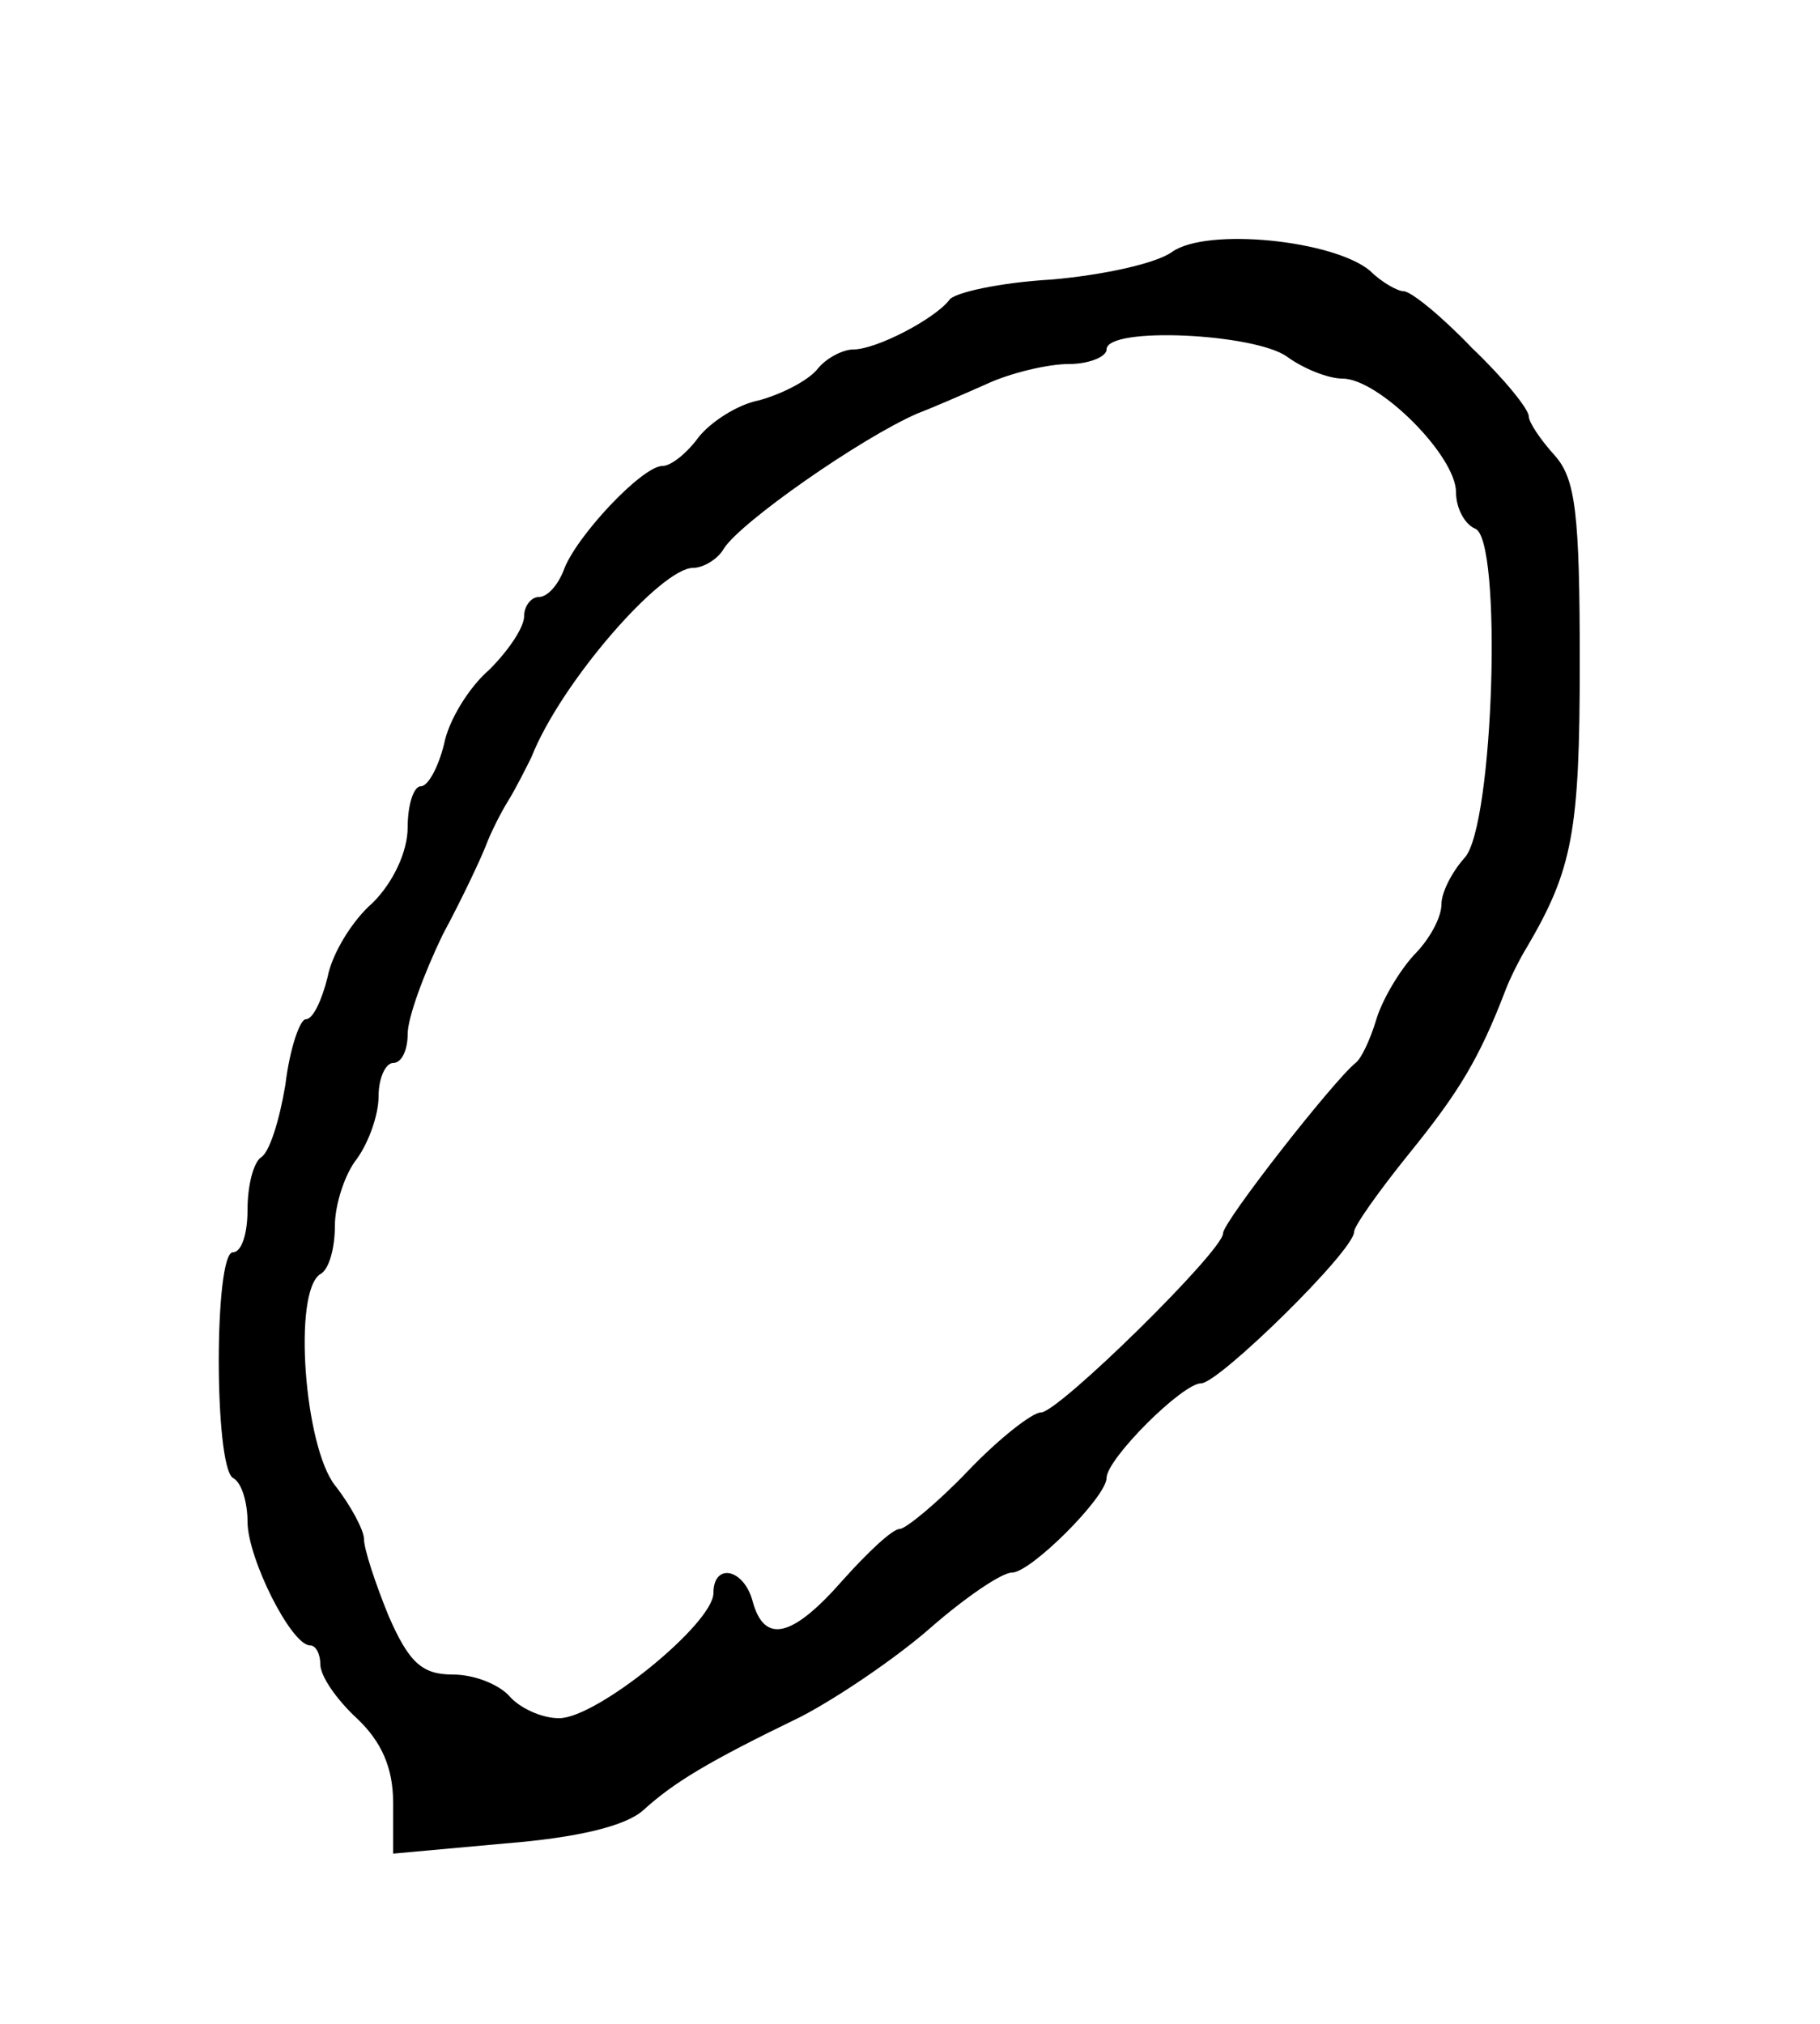 <?xml version="1.0" standalone="no"?>
<!DOCTYPE svg PUBLIC "-//W3C//DTD SVG 20010904//EN"
 "http://www.w3.org/TR/2001/REC-SVG-20010904/DTD/svg10.dtd">
<svg version="1.0" xmlns="http://www.w3.org/2000/svg"
 width="125pt" height="139pt" viewBox="0 0 125 139"
 preserveAspectRatio="xMidYMid meet">
<g transform="translate(0,139) scale(0.1,-0.1)"
fill="#000000" stroke="none">
<path d="M805 1217 c-11 -8 -48 -16 -83 -19 -35 -2 -67 -9 -70 -14 -10 -13
-50 -34 -66 -34 -7 0 -19 -6 -25 -14 -7 -8 -25 -17 -40 -21 -15 -3 -33 -15
-41 -25 -8 -11 -19 -20 -25 -20 -14 0 -60 -49 -68 -72 -4 -10 -11 -18 -17 -18
-5 0 -10 -6 -10 -13 0 -8 -11 -24 -24 -37 -14 -12 -28 -35 -31 -51 -4 -16 -11
-29 -16 -29 -5 0 -9 -13 -9 -28 0 -17 -10 -38 -24 -52 -14 -12 -28 -35 -31
-51 -4 -16 -10 -29 -15 -29 -4 0 -11 -20 -14 -45 -4 -24 -11 -47 -17 -50 -5
-4 -9 -19 -9 -36 0 -16 -4 -29 -10 -29 -13 0 -13 -147 0 -155 6 -3 10 -17 10
-30 0 -25 30 -85 43 -85 4 0 7 -6 7 -13 0 -8 11 -24 25 -37 17 -16 25 -34 25
-58 l0 -35 77 7 c50 4 83 12 95 23 21 19 44 33 108 64 25 13 65 40 89 61 24
21 49 38 56 38 13 0 65 52 65 65 0 13 52 65 65 65 12 0 105 91 105 104 0 4 17
28 38 54 34 42 48 65 66 112 3 8 10 22 15 30 31 53 36 79 36 195 0 103 -3 126
-17 142 -10 11 -18 23 -18 27 0 5 -17 26 -39 47 -21 22 -42 39 -47 39 -4 0
-15 6 -23 14 -25 21 -112 30 -136 13z m79 -72 c11 -8 28 -15 38 -15 25 0 78
-53 78 -78 0 -11 6 -22 13 -25 19 -6 13 -204 -7 -226 -9 -10 -16 -24 -16 -32
0 -9 -8 -24 -19 -35 -10 -11 -22 -31 -26 -45 -4 -13 -10 -26 -14 -29 -15 -12
-91 -109 -91 -117 0 -12 -113 -123 -125 -123 -6 0 -29 -18 -50 -40 -21 -22
-43 -40 -47 -40 -5 0 -22 -16 -39 -35 -35 -40 -54 -44 -62 -15 -6 23 -27 27
-27 6 0 -21 -80 -86 -106 -86 -12 0 -27 7 -34 15 -7 8 -24 15 -39 15 -21 0
-30 8 -44 40 -9 22 -17 46 -17 53 0 6 -9 23 -20 37 -21 27 -29 133 -10 145 6
3 10 18 10 33 0 15 7 36 15 46 8 11 15 30 15 43 0 13 5 23 10 23 6 0 10 9 10
20 0 11 11 41 24 68 14 26 27 54 30 62 3 8 10 22 15 30 5 8 12 22 16 30 20 51
89 130 111 130 7 0 17 6 21 13 11 18 94 76 133 93 8 3 29 12 47 20 17 8 43 14
57 14 14 0 26 5 26 10 0 16 102 11 124 -5z"/>
</g>
</svg>
